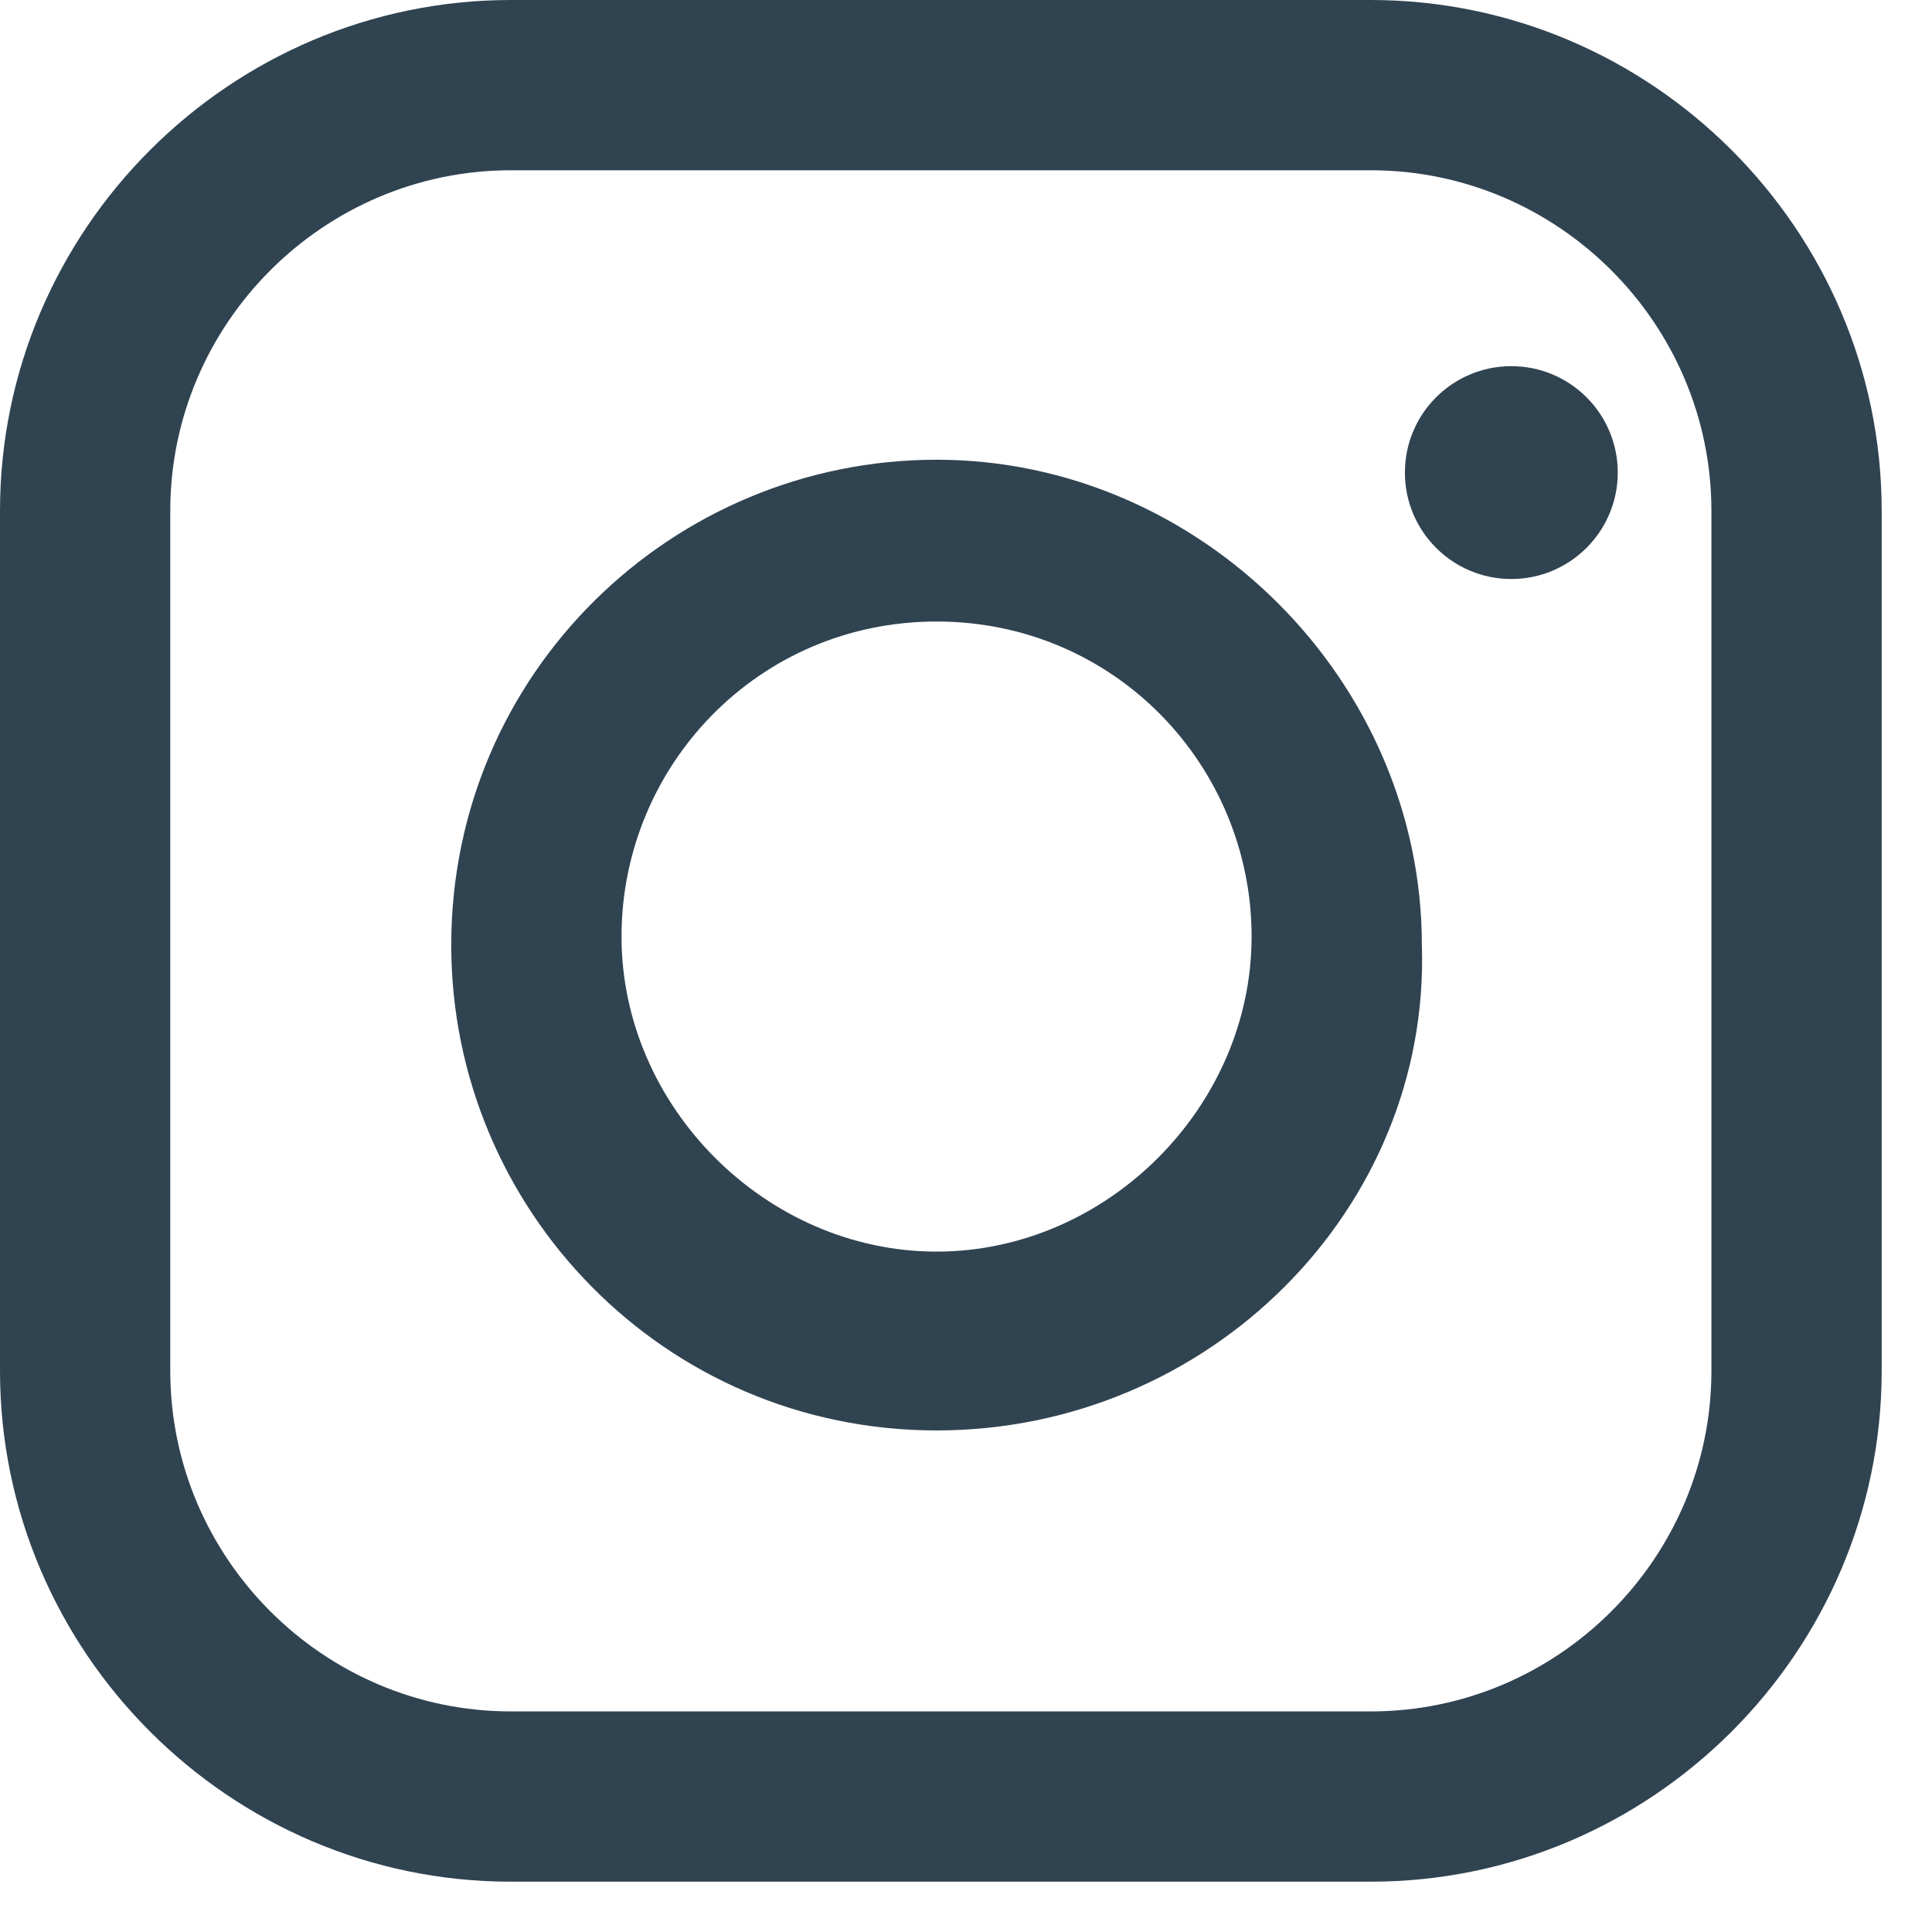 <svg width="23" height="23" viewBox="0 0 23 23" fill="none" xmlns="http://www.w3.org/2000/svg">
<path d="M16.319 22.401H6.082C2.737 22.401 0 19.664 0 16.319V6.082C0 2.737 2.737 0 6.082 0H16.319C19.664 0 22.401 2.737 22.401 6.082V16.319C22.401 19.664 19.664 22.401 16.319 22.401ZM6.082 2.027C3.852 2.027 2.027 3.852 2.027 6.082V16.319C2.027 18.549 3.852 20.374 6.082 20.374H16.319C18.549 20.374 20.374 18.549 20.374 16.319V6.082C20.374 3.852 18.549 2.027 16.319 2.027H6.082Z" fill="#304351"/>
<path d="M11.15 17.029C7.906 17.029 5.372 14.393 5.372 11.251C5.372 8.008 8.008 5.473 11.15 5.473C14.292 5.473 16.927 8.109 16.927 11.251C17.029 14.393 14.393 17.029 11.15 17.029ZM11.15 7.399C9.021 7.399 7.399 9.123 7.399 11.15C7.399 13.177 9.123 14.9 11.15 14.9C13.177 14.9 14.9 13.177 14.9 11.15C14.9 9.123 13.278 7.399 11.15 7.399Z" fill="#304351"/>
<path d="M17.992 6.893C18.691 6.893 19.259 6.325 19.259 5.626C19.259 4.926 18.691 4.359 17.992 4.359C17.292 4.359 16.725 4.926 16.725 5.626C16.725 6.325 17.292 6.893 17.992 6.893Z" fill="#304351"/>
</svg>
